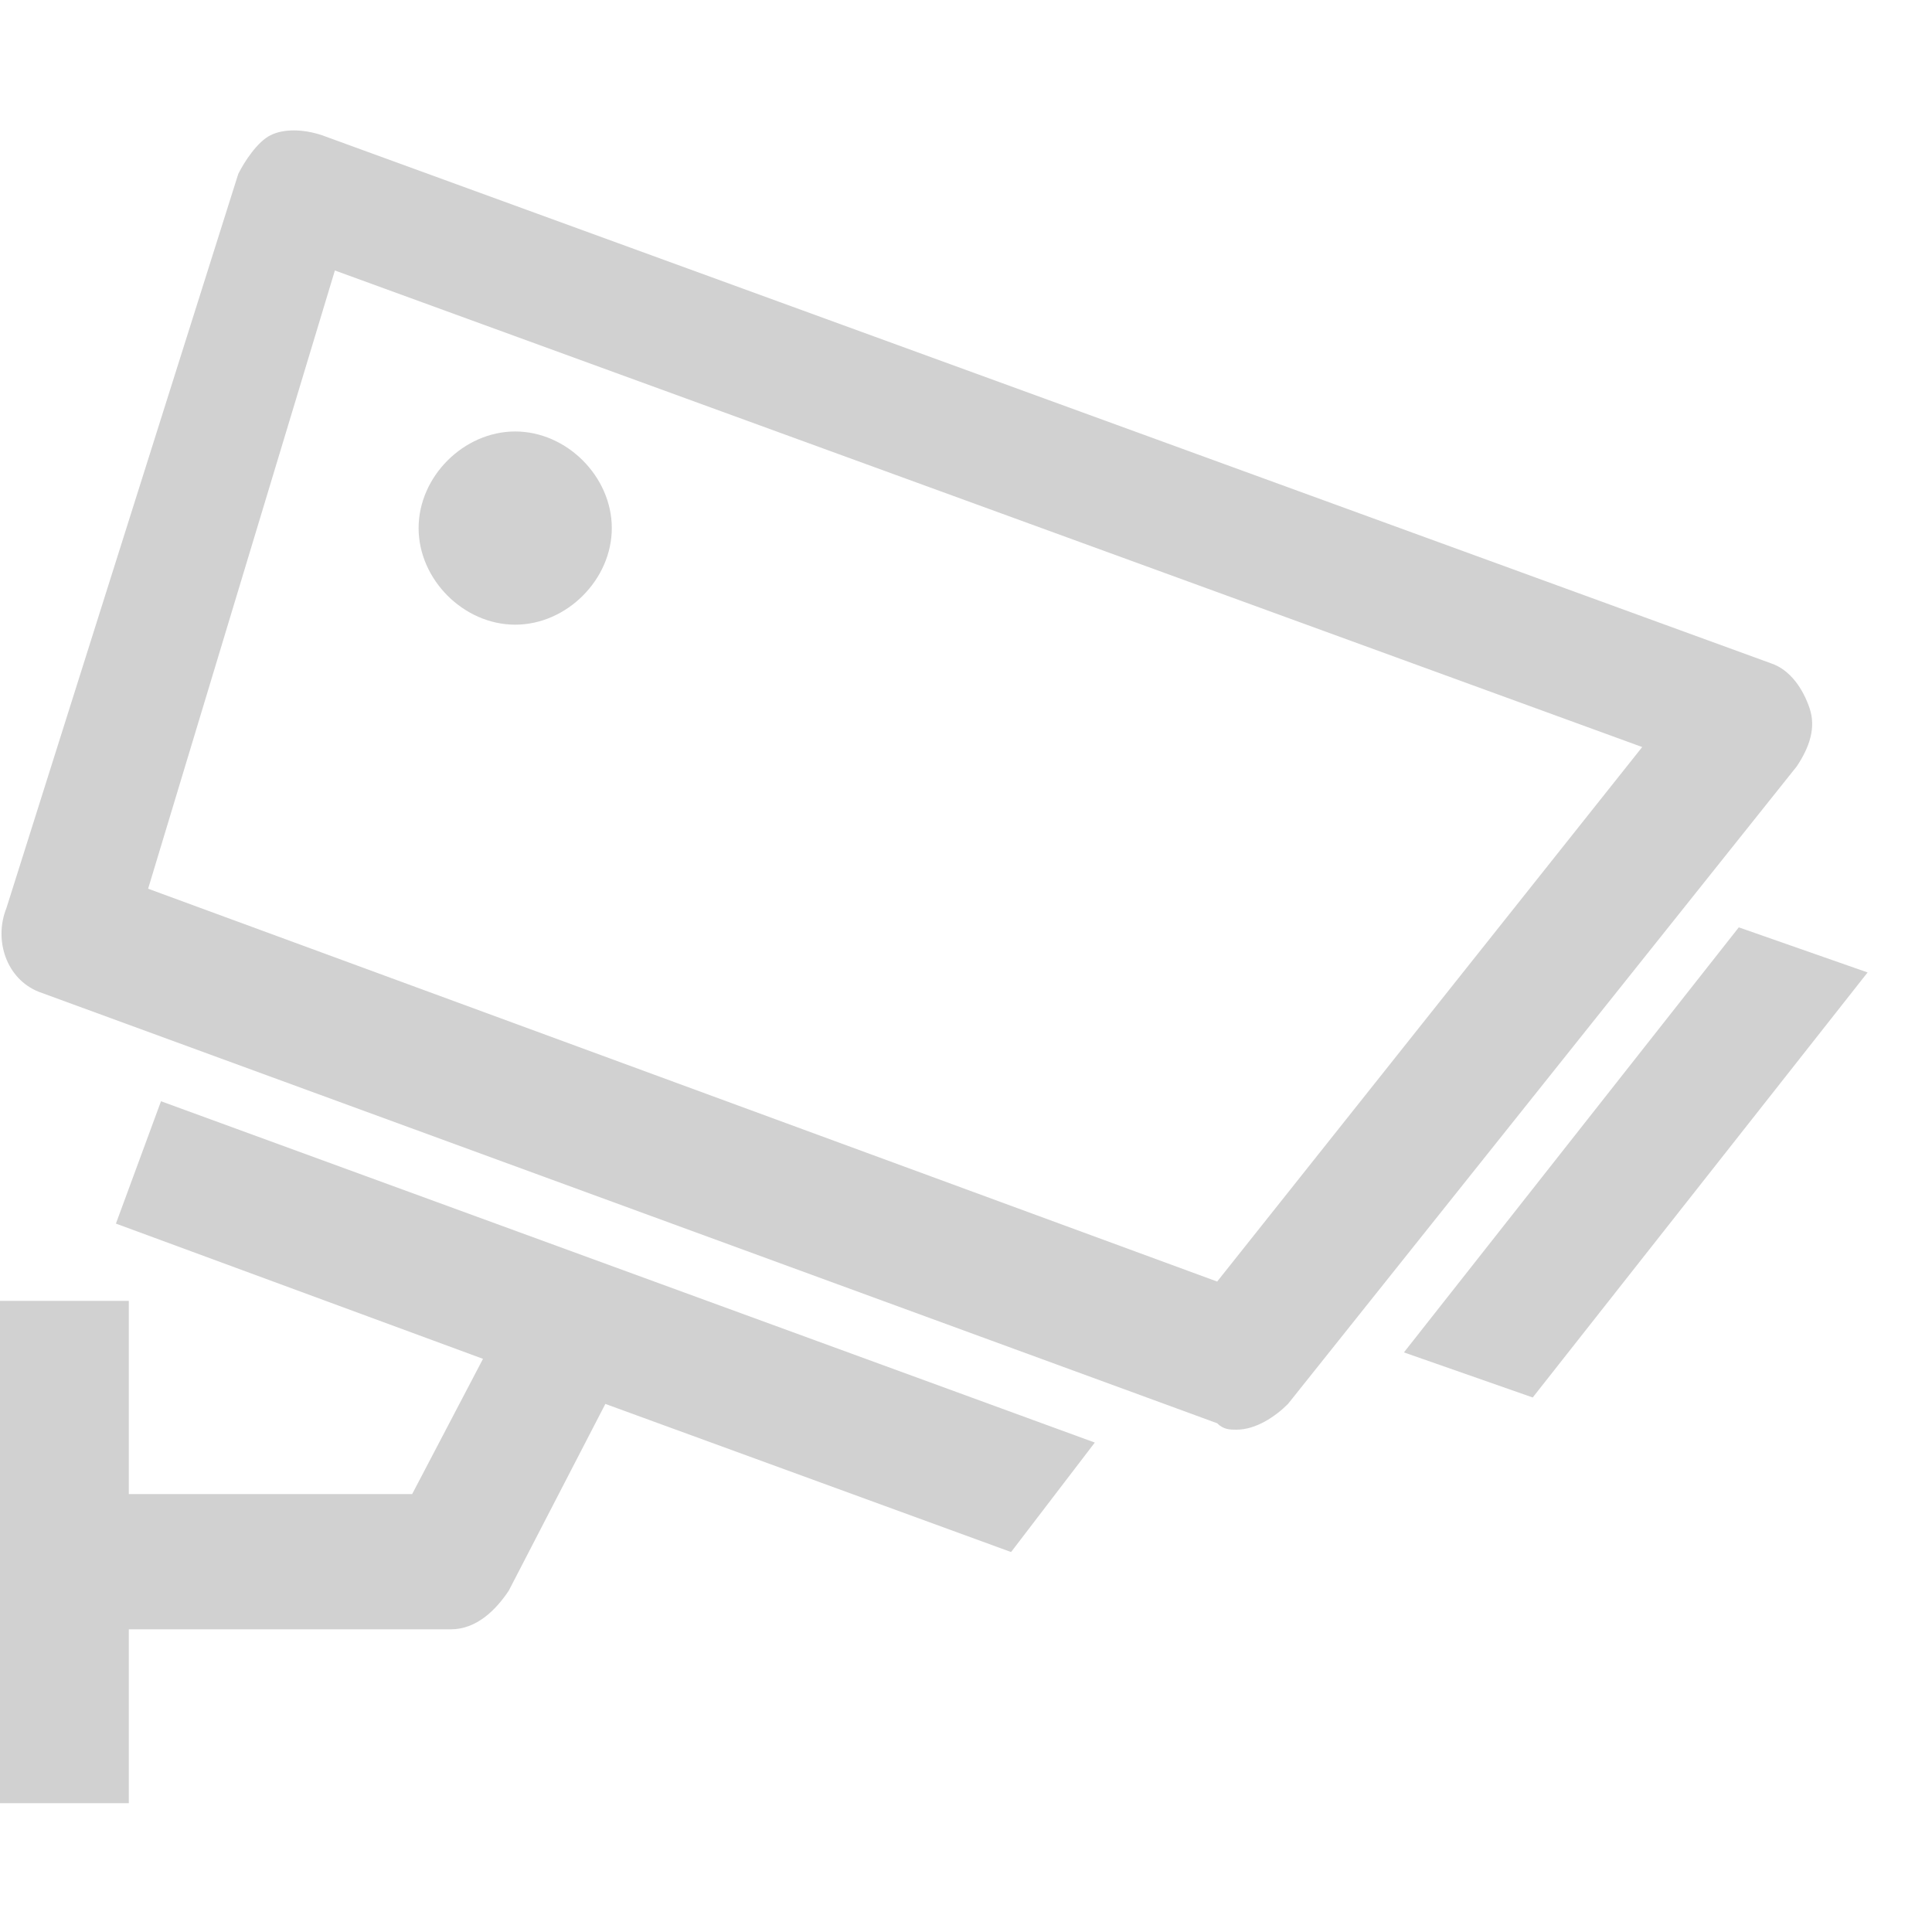 <?xml version="1.0" encoding="UTF-8"?>
<svg width="24px" height="24px" viewBox="0 0 24 24" version="1.1" xmlns="http://www.w3.org/2000/svg" xmlns:xlink="http://www.w3.org/1999/xlink">
    <title>视屏icon</title>
    <g id="崂山" stroke="none" stroke-width="1" fill="none" fill-rule="evenodd">
        <g id="监控设备" transform="translate(-1615, -397)" fill-rule="nonzero">
            <g id="3.0-相机" transform="translate(1587, 382)">
                <g id="视屏icon" transform="translate(28, 15)">
                    <rect id="矩形" fill="#000000" opacity="0" x="0" y="0" width="24" height="24"></rect>
                    <g id="摄像头" transform="translate(11.6, 12.01) scale(-1, 1) translate(-11.6, -12.01) translate(-0, 1.62)" fill="#D1D1D1">
                        <path d="M16.8,3.74 C16.16,3.74 15.6,4.3 15.6,4.94 C15.6,5.58 16.16,6.14 16.8,6.14 C17.44,6.14 18,5.58 18,4.94 C18,4.3 17.44,3.74 16.8,3.74 Z M0,10.46 L4.16,15.74 L5.76,15.18 L1.6,9.9 L0,10.46 Z M23.12,9.66 L20.24,0.54 C20.16,0.38 20,0.14 19.84,0.06 C19.68,-0.02 19.44,-0.02 19.2,0.06 L1.2,6.62 C0.96,6.7 0.8,6.94 0.72,7.18 C0.64,7.42 0.72,7.66 0.88,7.9 L7.2,15.82 C7.36,15.98 7.6,16.14 7.84,16.14 C7.92,16.14 8,16.14 8.08,16.06 L22.72,10.7 C23.12,10.54 23.28,10.06 23.12,9.66 Z M8.08,14.3 L2.8,7.66 L19.04,1.74 L21.36,9.42 L8.08,14.3 Z M21.6,14.54 L21.6,16.94 L18.08,16.94 L17.2,15.26 L21.76,13.58 L21.2,12.06 L9.6,16.3 L10.64,17.66 L15.68,15.82 L16.88,18.14 C17.04,18.38 17.28,18.62 17.6,18.62 L21.6,18.62 L21.6,20.78 L23.2,20.78 L23.2,14.54 L21.6,14.54 Z" id="形状"></path>
                    </g>
                </g>
            </g>
        </g>
    </g>
</svg>